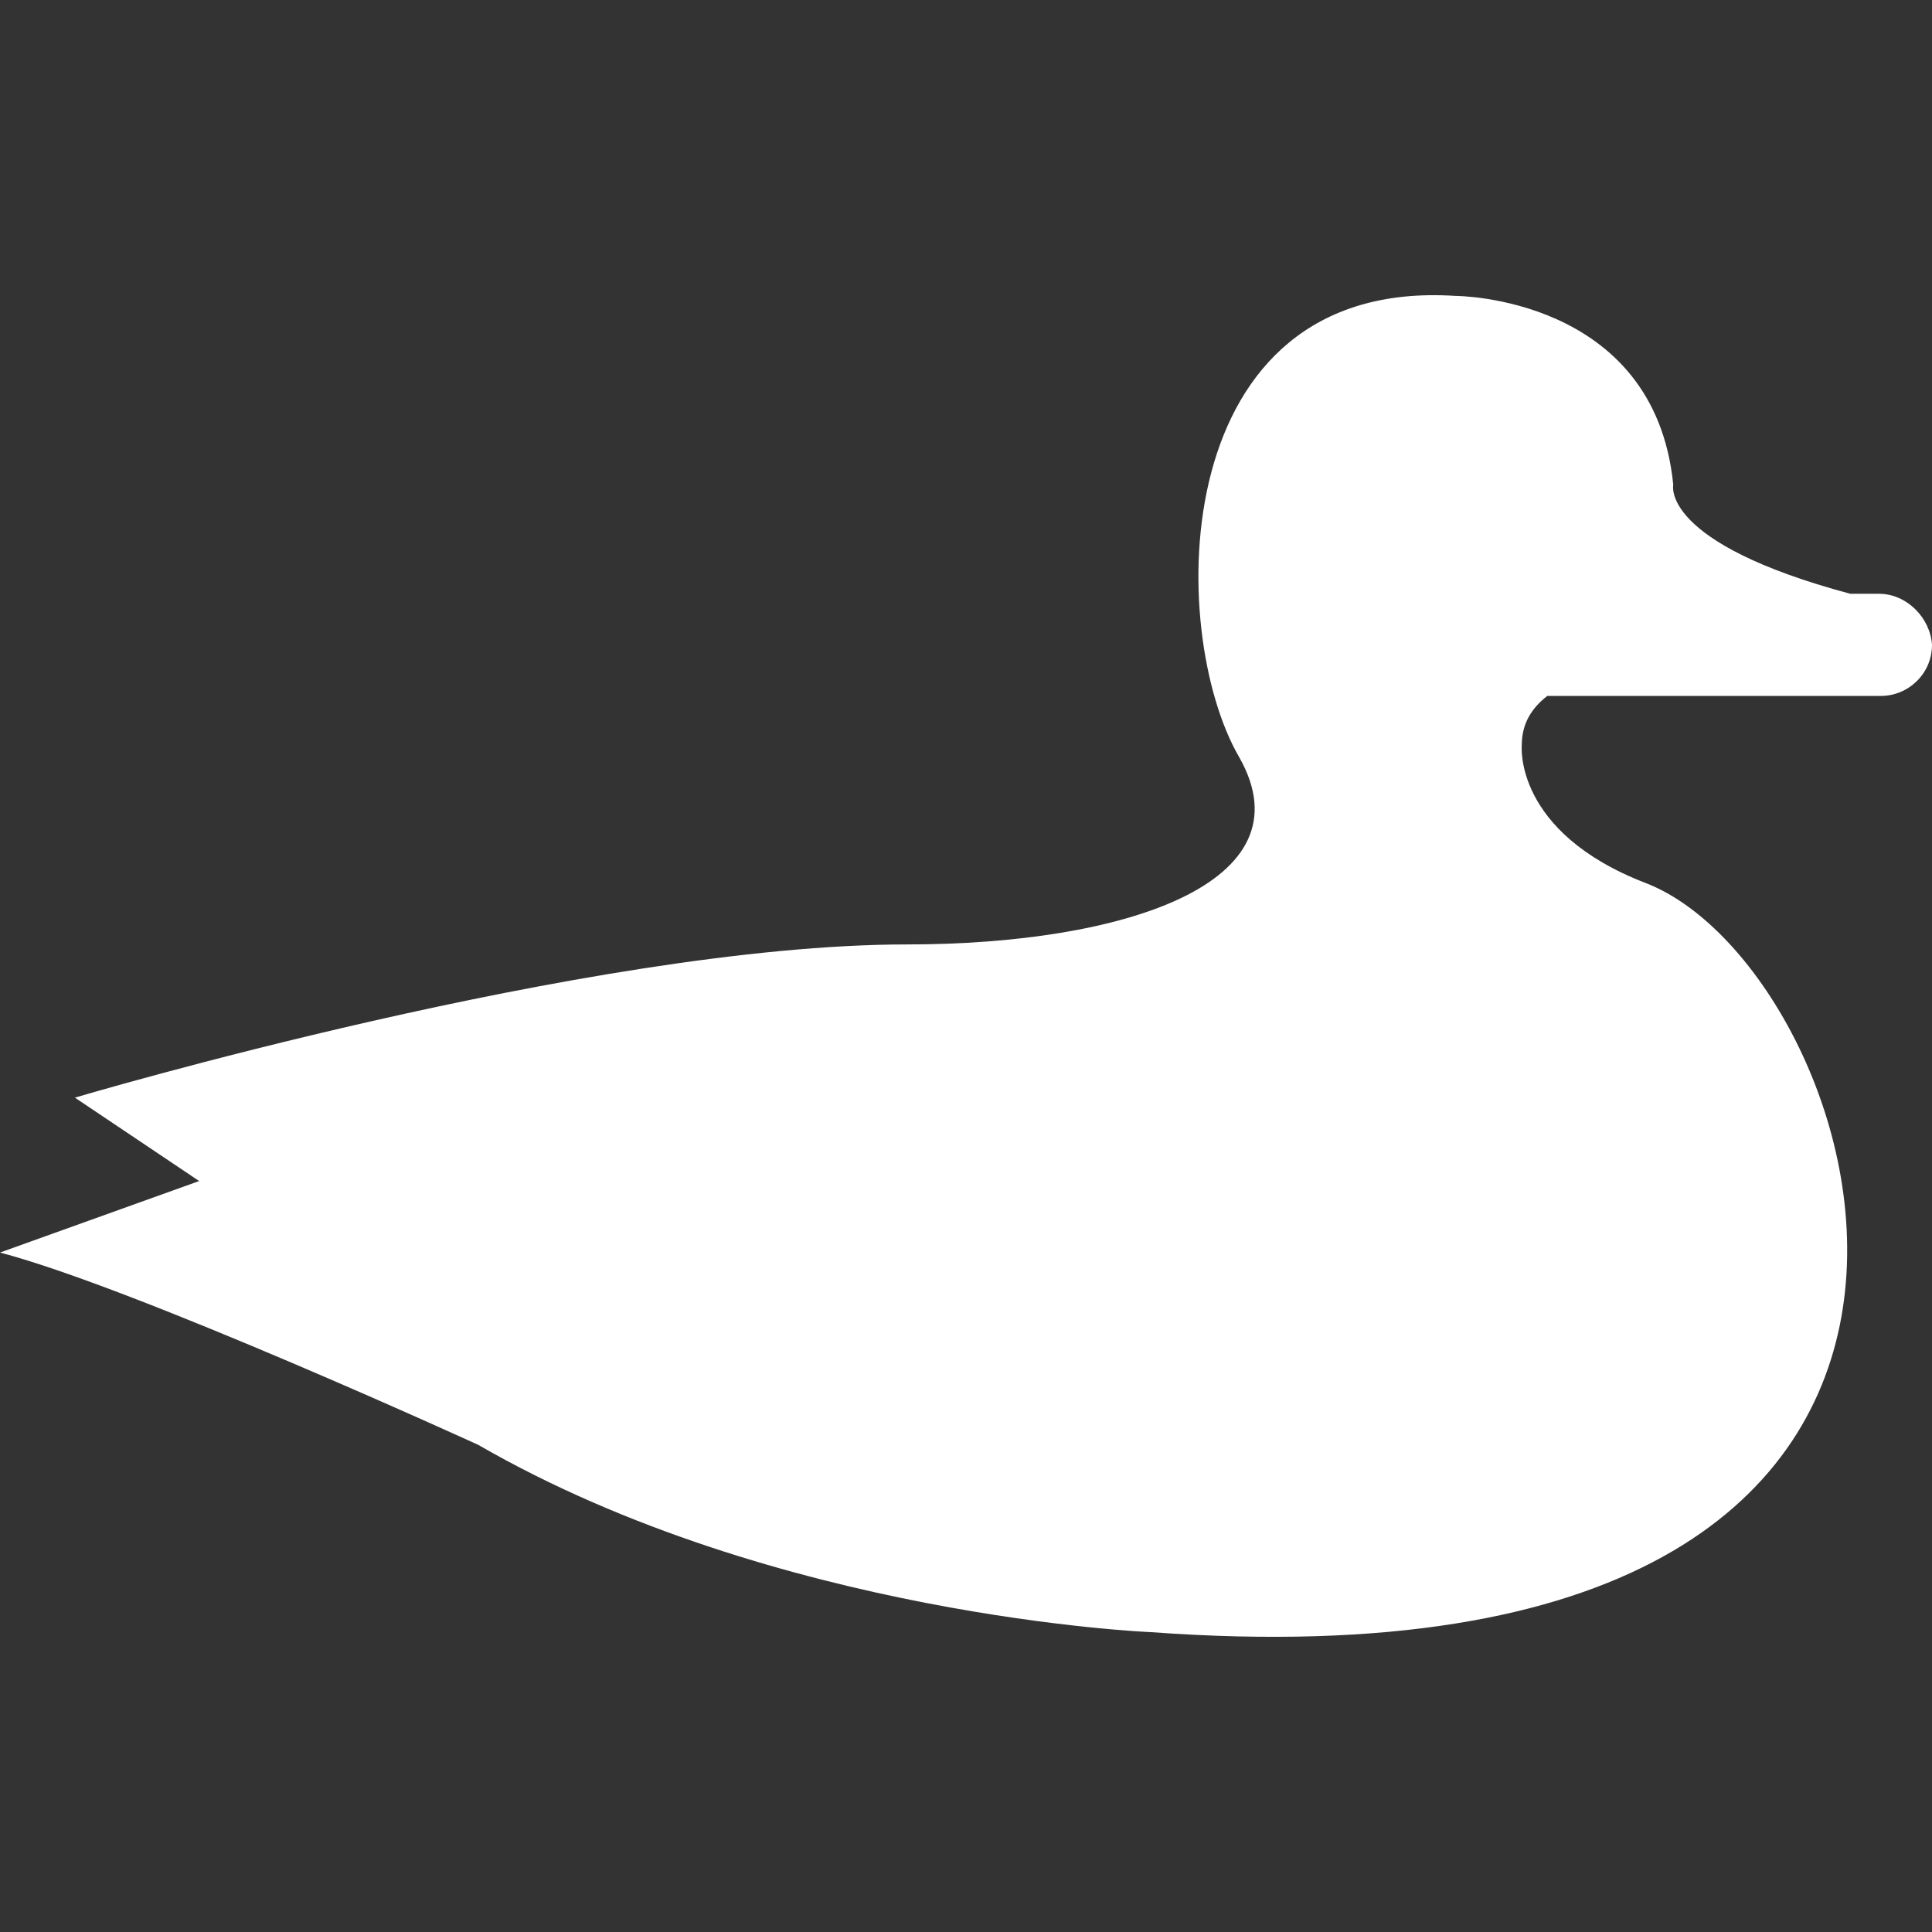 <?xml version="1.0" encoding="UTF-8" standalone="no"?>
<!-- Uploaded to: SVG Repo, www.svgrepo.com, Generator: SVG Repo Mixer Tools -->

<svg
   fill="#000000"
   height="800px"
   width="800px"
   version="1.1"
   id="Layer_1"
   viewBox="0 0 128 128"
   xml:space="preserve"
   sodipodi:docname="duck-nature-bird-target-svgrepo-com.svg"
   inkscape:version="1.2.2 (b0a8486541, 2022-12-01)"
   xmlns:inkscape="http://www.inkscape.org/namespaces/inkscape"
   xmlns:sodipodi="http://sodipodi.sourceforge.net/DTD/sodipodi-0.dtd"
   xmlns="http://www.w3.org/2000/svg"
   xmlns:svg="http://www.w3.org/2000/svg"><rect x="0" y="0" width="128" height="128" fill="#333333" stroke="none"/><defs
   id="defs7" /><sodipodi:namedview
   id="namedview5"
   pagecolor="#ffffff"
   bordercolor="#000000"
   borderopacity="0.25"
   inkscape:showpageshadow="2"
   inkscape:pageopacity="0.0"
   inkscape:pagecheckerboard="0"
   inkscape:deskcolor="#d1d1d1"
   showgrid="false"
   inkscape:zoom="1.28375"
   inkscape:cx="400"
   inkscape:cy="400"
   inkscape:window-width="2560"
   inkscape:window-height="1356"
   inkscape:window-x="0"
   inkscape:window-y="0"
   inkscape:window-maximized="1"
   inkscape:current-layer="Layer_1" />
<path
   d="m 124.504,39.34 h -1.917 C 109.956,35.956 110.858,32.122 110.858,32.122 109.618,19.604 96.423,19.604 96.423,19.604 77.251,18.363 77.251,41.821 82.1,50.166 c 4.737,8.345 -7.669,12.405 -21.991,12.405 -20.976,0 -55.147,10.15 -55.147,10.15 L 13.195,78.247 0,82.984 c 9.022,2.368 31.69,12.744 31.69,12.744 19.736,11.39 44.546,12.405 44.546,12.405 63.154,4.624 47.93,-43.757 32.818,-49.621 -8.796,-3.383 -8.233,-9.135 -8.233,-9.135 0,-1.466 0.677,-2.481 1.692,-3.27 h 22.104 c 1.804,0 3.383,-1.466 3.383,-3.383 -0.113,-1.804 -1.692,-3.383 -3.496,-3.383 z"
   id="path2"
   style="stroke-width:1.128;fill:#ffffff" />
</svg>
